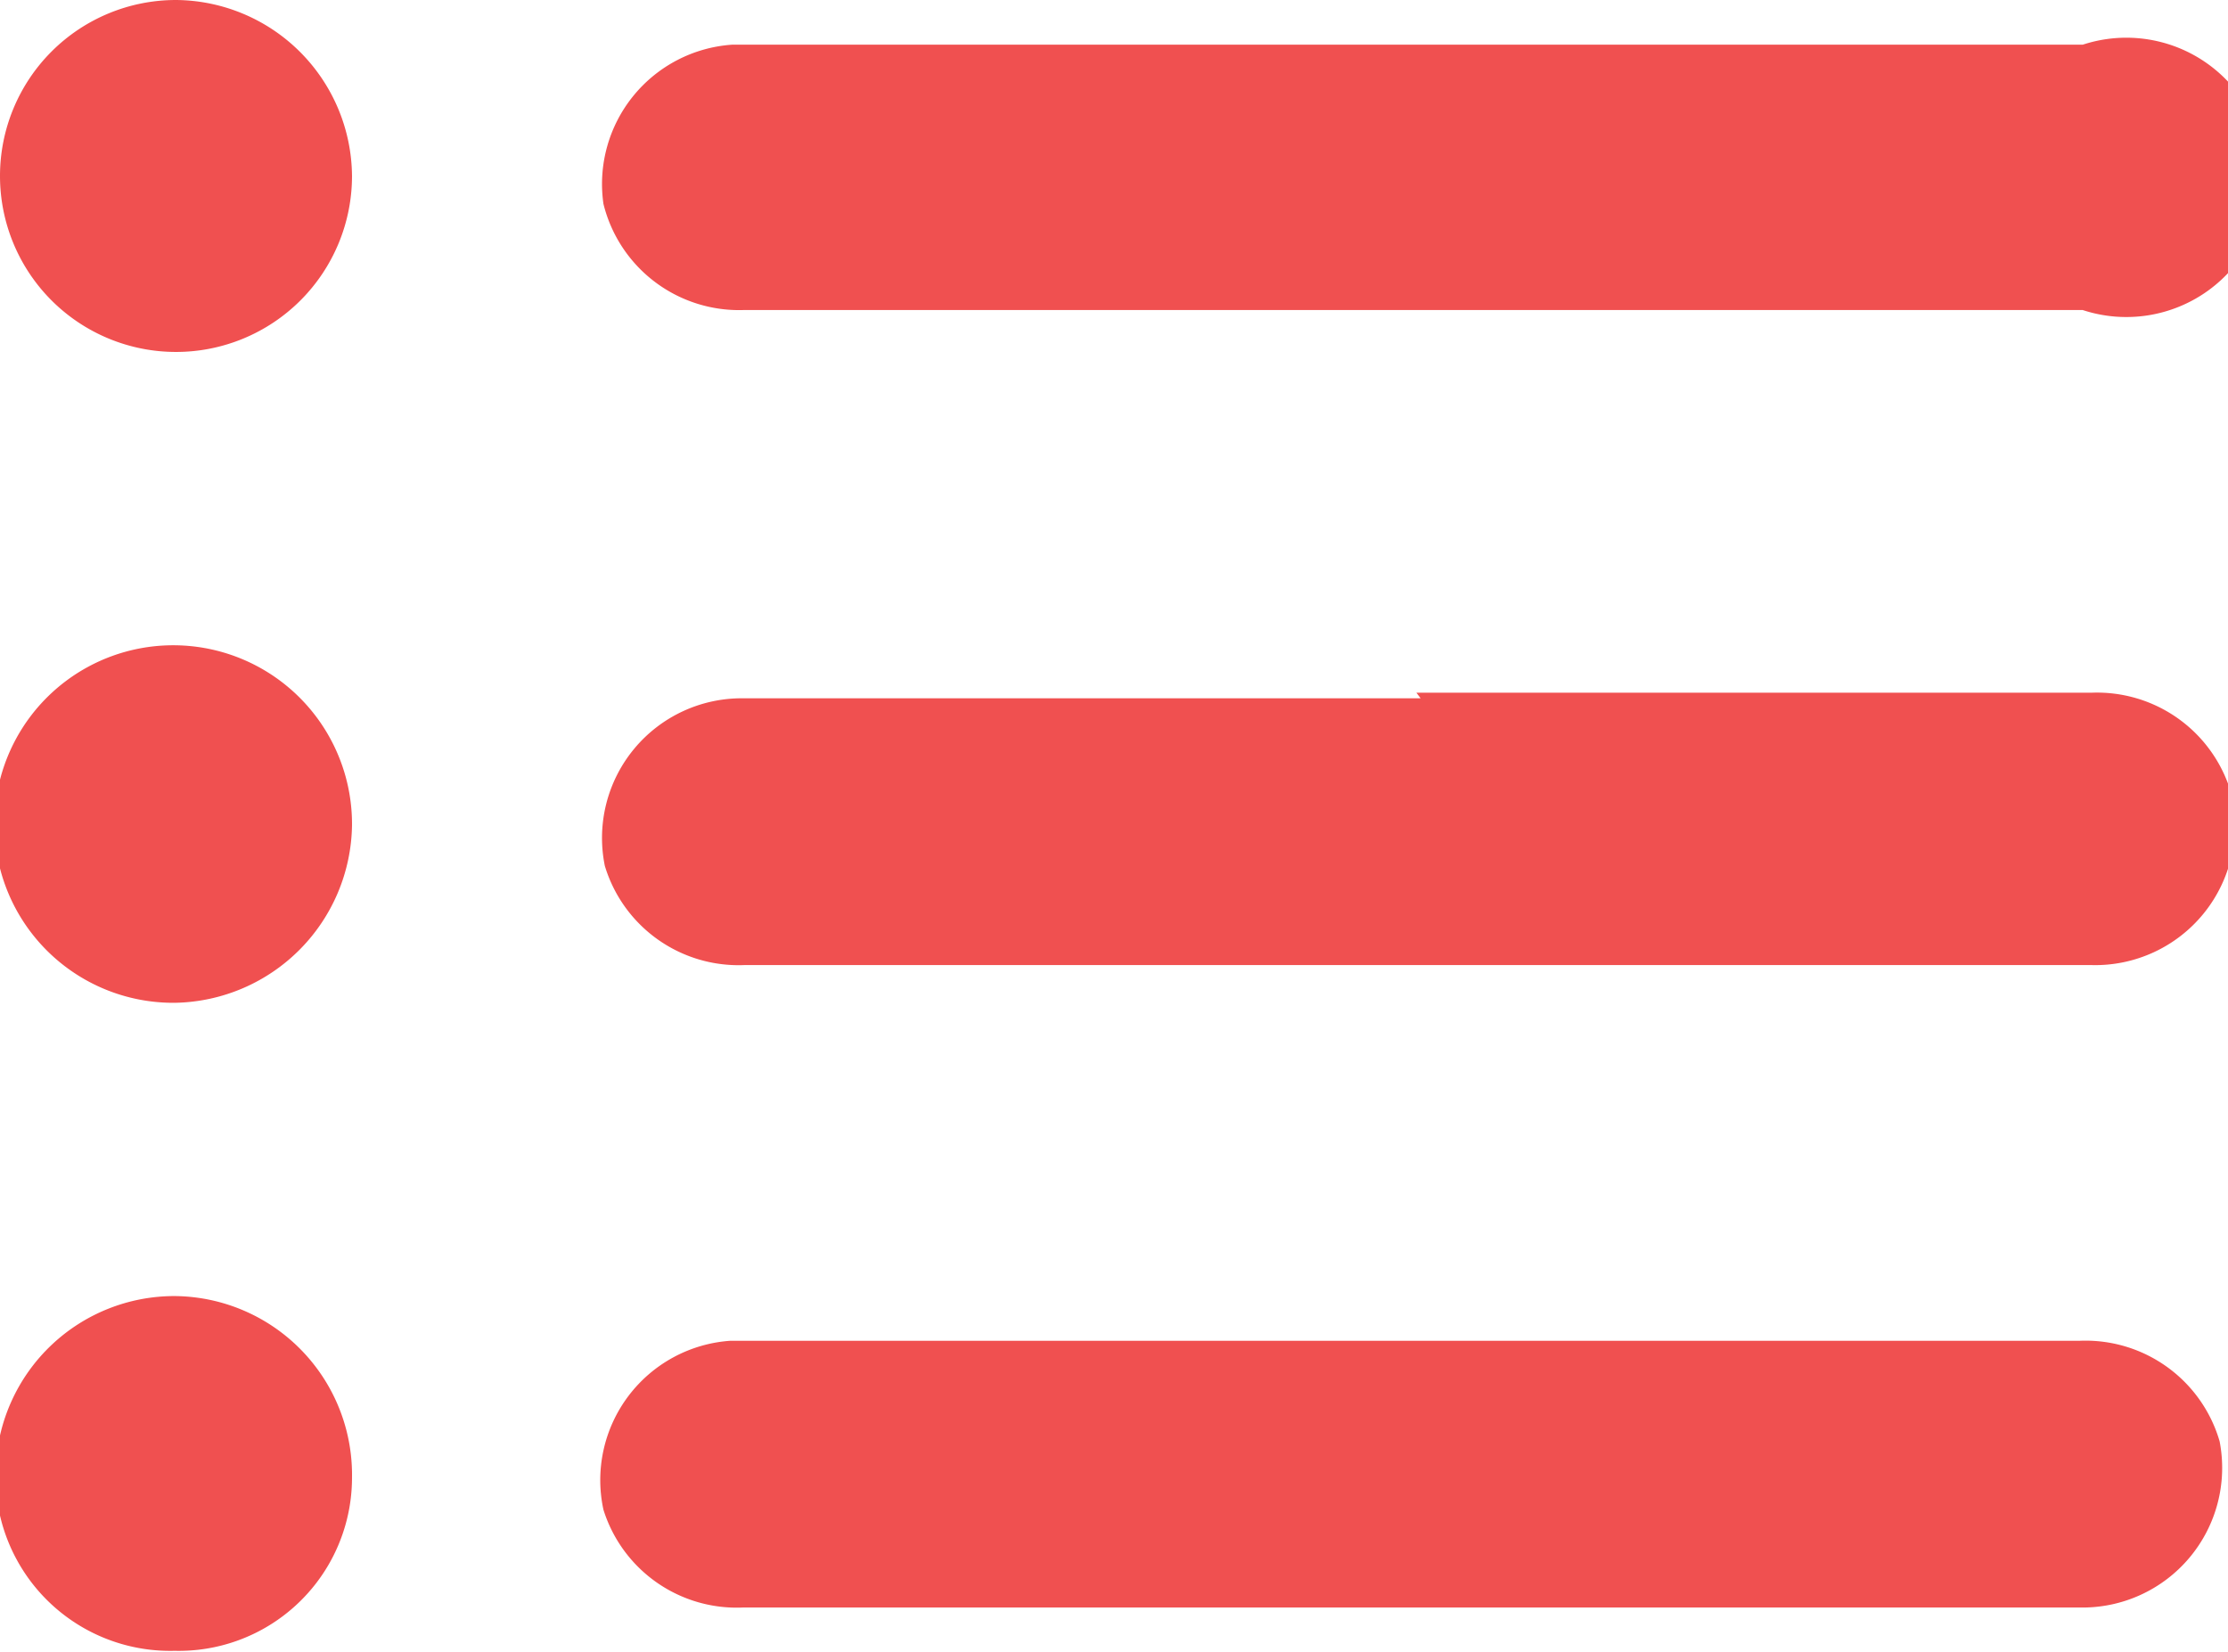 <svg id="Layer_19" data-name="Layer 19" xmlns="http://www.w3.org/2000/svg" viewBox="0 0 15.95 11.83"><title>activity</title><path d="M12.17,9.05H17a1,1,0,0,1,1,.71A1,1,0,0,1,17,11H7.36a1,1,0,0,1-1-.71,1,1,0,0,1,1-1.2h4.84Z" transform="translate(-2.03 -4.09)" style="fill:#f05050"/><path d="M12.15,15.6H7.35a1,1,0,0,1-1-.7,1,1,0,0,1,.91-1.21h9.66a1,1,0,0,1,1,.72,1,1,0,0,1-1,1.19H12.15Z" transform="translate(-2.03 -4.09)" style="fill:#f05050"/><path d="M12.15,6.31H7.35a1,1,0,0,1-1-.76,1,1,0,0,1,.92-1.14h9.67a1,1,0,1,1,0,1.9h-4.8Z" transform="translate(-2.03 -4.09)" style="fill:#f05050"/><path d="M4.55,5.35A1.26,1.26,0,1,1,3.29,4.09,1.27,1.27,0,0,1,4.55,5.35Z" transform="translate(-2.03 -4.09)" style="fill:#f05050"/><path d="M4.55,10a1.29,1.29,0,0,1-1.26,1.27A1.28,1.28,0,1,1,4.55,10Z" transform="translate(-2.03 -4.09)" style="fill:#f05050"/><path d="M4.55,14.67a1.24,1.24,0,0,1-1.27,1.24A1.25,1.25,0,0,1,2,14.59a1.28,1.28,0,0,1,1.28-1.22A1.28,1.28,0,0,1,4.55,14.67Z" transform="translate(-2.03 -4.09)" style="fill:#f05050"/></svg>